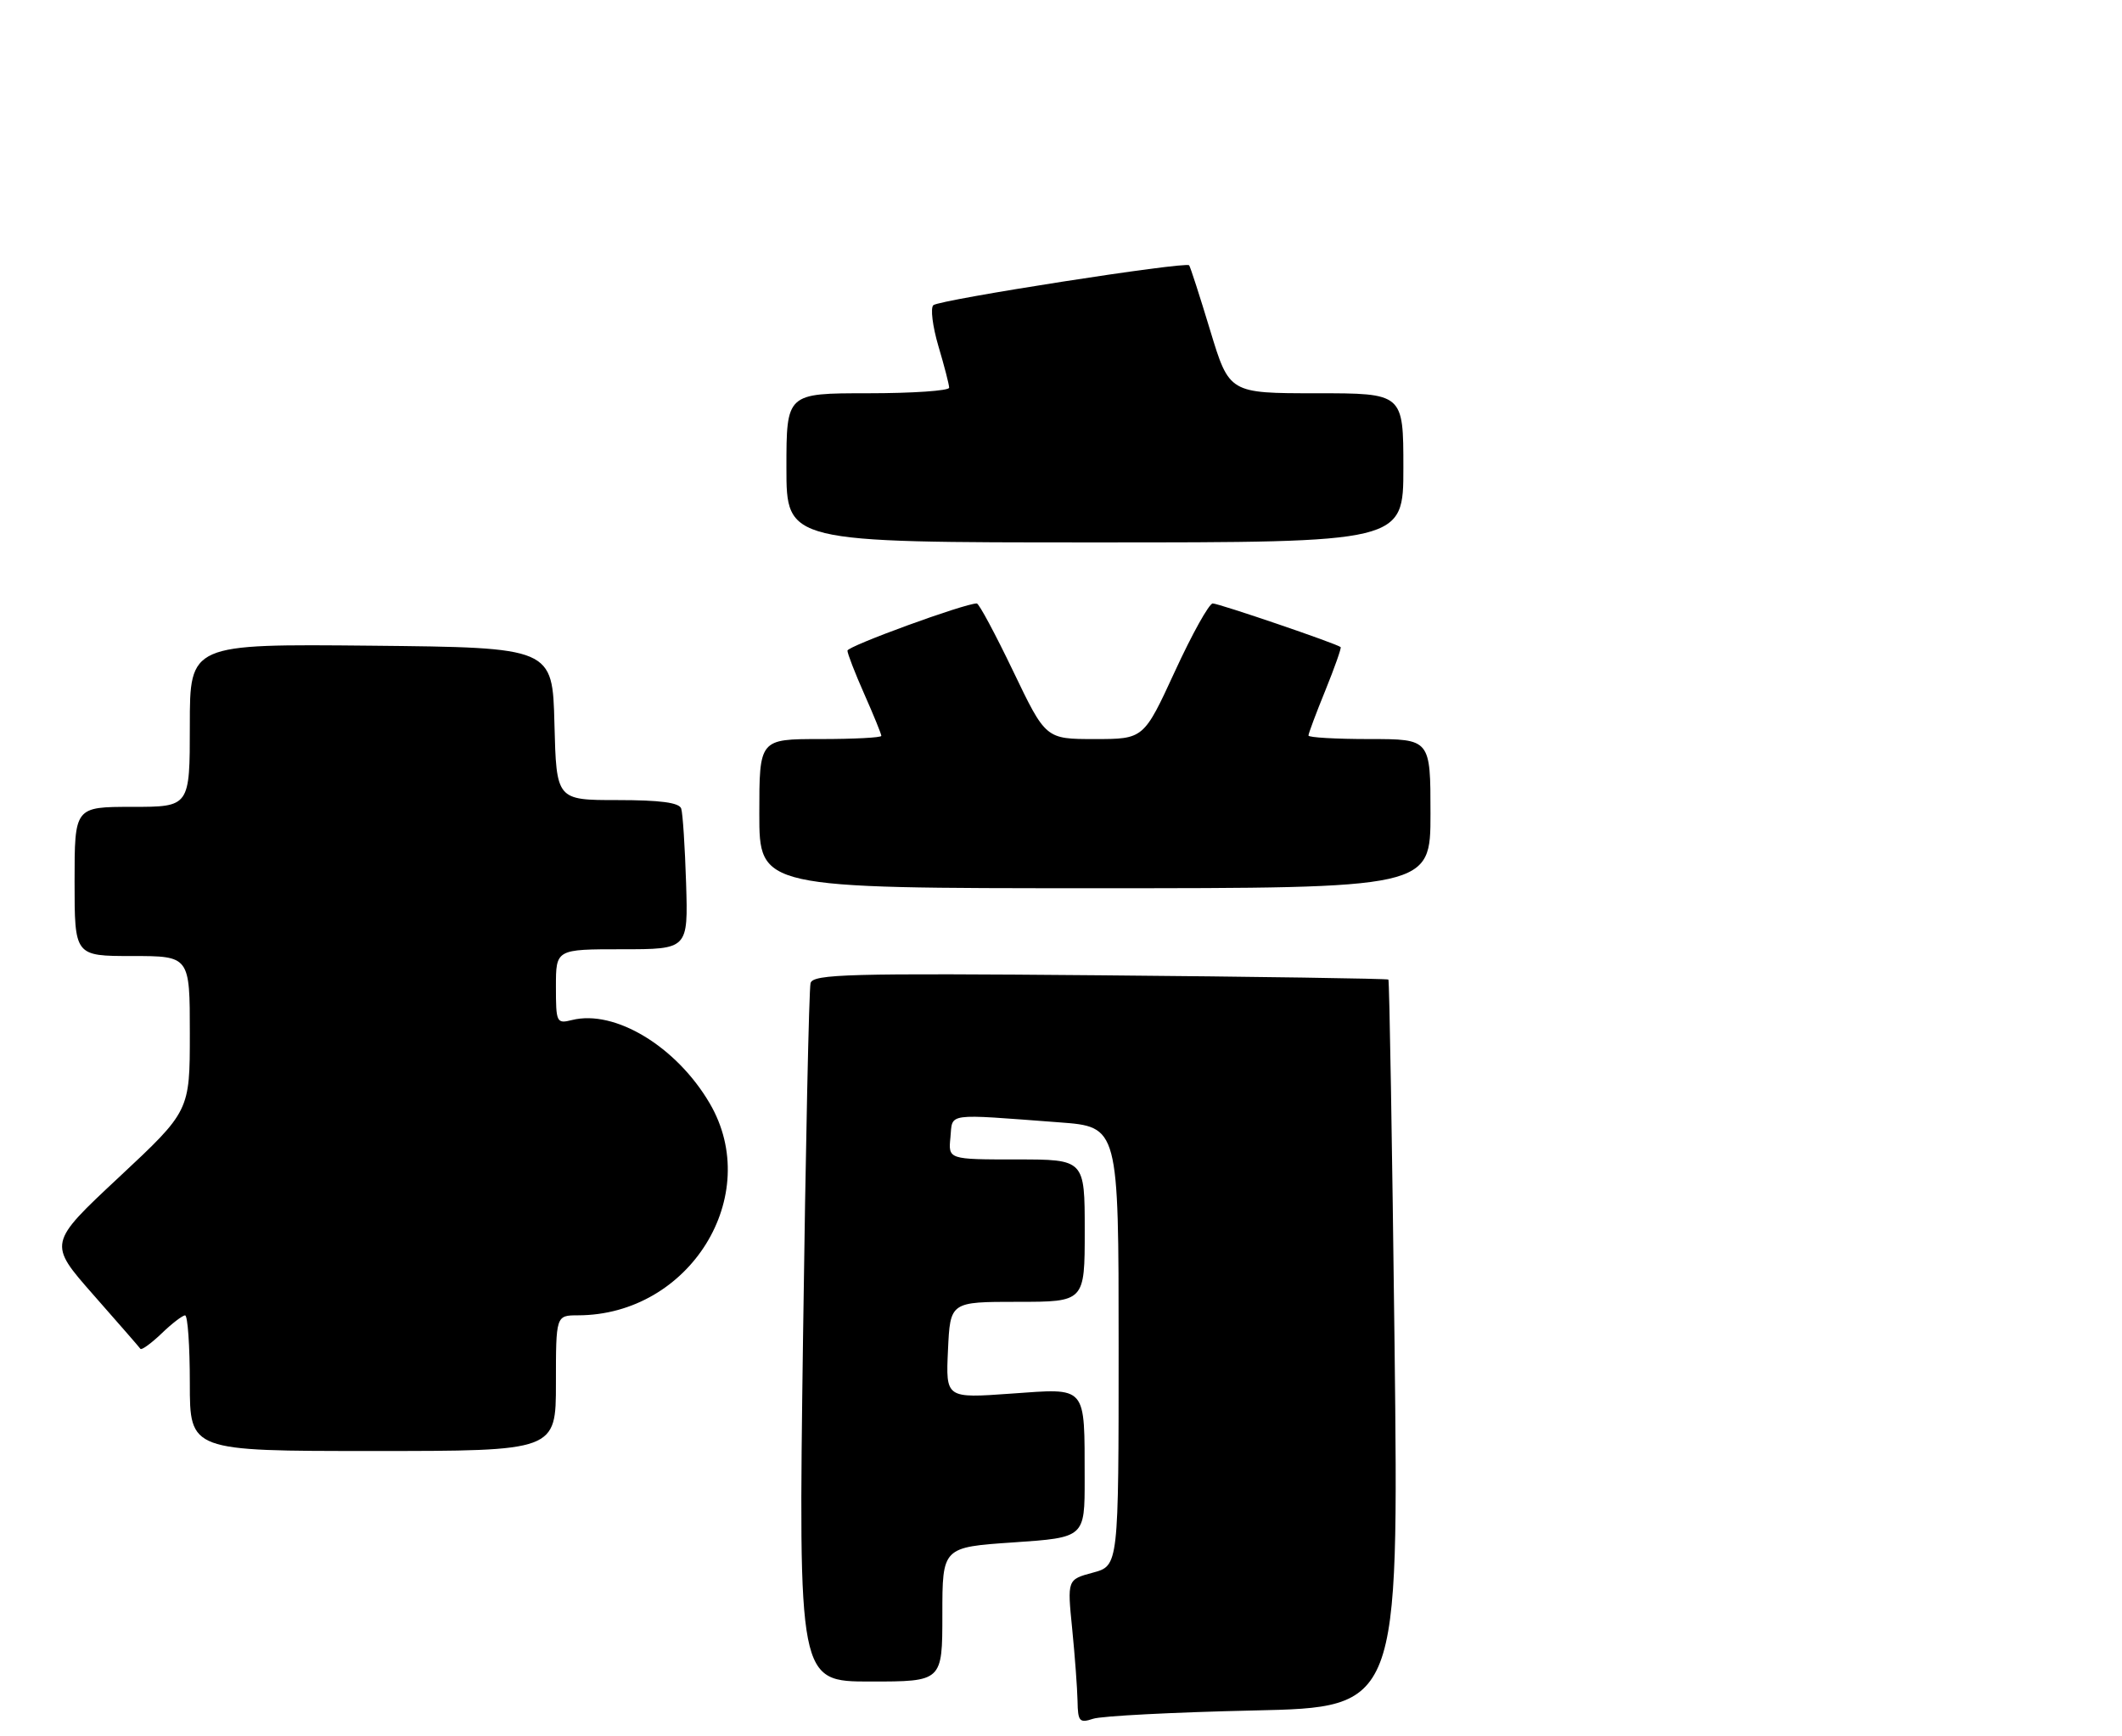 <?xml version="1.0" encoding="UTF-8" standalone="no"?>
<!DOCTYPE svg PUBLIC "-//W3C//DTD SVG 1.1//EN" "http://www.w3.org/Graphics/SVG/1.1/DTD/svg11.dtd" >
<svg xmlns="http://www.w3.org/2000/svg" xmlns:xlink="http://www.w3.org/1999/xlink" version="1.1" viewBox="0 0 313 256">
 <g >
 <path fill="currentColor"
d=" M 184.91 252.27 C 206.32 251.80 206.32 251.80 205.70 198.27 C 205.35 168.83 204.94 144.62 204.79 144.47 C 204.63 144.33 185.48 144.04 162.24 143.84 C 125.18 143.52 119.93 143.66 119.56 144.99 C 119.33 145.82 118.83 169.34 118.45 197.25 C 117.76 248.00 117.76 248.00 128.38 248.00 C 139.00 248.00 139.00 248.00 139.00 238.10 C 139.00 228.19 139.00 228.19 149.50 227.48 C 160.00 226.76 160.00 226.76 159.99 218.13 C 159.96 204.16 160.46 204.74 149.11 205.54 C 139.50 206.23 139.50 206.23 139.83 199.11 C 140.16 192.00 140.16 192.00 150.08 192.00 C 160.00 192.00 160.00 192.00 160.00 181.50 C 160.00 171.00 160.00 171.00 149.94 171.00 C 139.87 171.00 139.87 171.00 140.19 167.75 C 140.54 164.08 139.28 164.26 156.25 165.53 C 165.00 166.18 165.00 166.18 165.00 198.55 C 165.00 230.92 165.00 230.92 161.21 231.94 C 157.42 232.96 157.42 232.96 158.15 240.23 C 158.55 244.23 158.90 249.01 158.94 250.87 C 158.99 253.90 159.22 254.16 161.25 253.49 C 162.49 253.08 173.13 252.53 184.91 252.27 Z  M 82.00 204.00 C 82.00 194.00 82.00 194.00 85.25 193.99 C 101.73 193.97 112.67 176.35 104.68 162.72 C 99.77 154.34 90.69 148.86 84.37 150.44 C 82.09 151.01 82.00 150.82 82.00 145.52 C 82.00 140.00 82.00 140.00 91.75 140.00 C 101.50 140.00 101.50 140.00 101.20 130.25 C 101.03 124.89 100.71 119.94 100.48 119.25 C 100.19 118.37 97.37 118.00 91.06 118.00 C 82.07 118.00 82.07 118.00 81.78 106.75 C 81.50 95.50 81.50 95.50 54.75 95.23 C 28.00 94.97 28.00 94.97 28.00 106.98 C 28.00 119.00 28.00 119.00 19.50 119.00 C 11.00 119.00 11.00 119.00 11.00 130.00 C 11.00 141.00 11.00 141.00 19.50 141.00 C 28.00 141.00 28.00 141.00 28.00 152.43 C 28.00 163.86 28.00 163.86 17.55 173.62 C 7.10 183.38 7.10 183.38 13.75 190.94 C 17.41 195.10 20.55 198.69 20.71 198.93 C 20.88 199.16 22.28 198.15 23.82 196.68 C 25.35 195.20 26.92 194.00 27.30 194.00 C 27.69 194.00 28.00 198.50 28.00 204.00 C 28.00 214.00 28.00 214.00 55.00 214.00 C 82.00 214.00 82.00 214.00 82.00 204.00 Z  M 211.00 120.00 C 211.00 109.00 211.00 109.00 202.00 109.00 C 197.05 109.00 193.00 108.77 193.00 108.48 C 193.00 108.19 194.12 105.19 195.50 101.81 C 196.87 98.43 197.88 95.56 197.75 95.44 C 197.21 94.94 179.78 89.00 178.88 89.00 C 178.35 89.00 175.84 93.50 173.31 99.00 C 168.70 109.00 168.70 109.00 161.47 109.00 C 154.25 109.00 154.25 109.00 149.45 99.00 C 146.81 93.50 144.40 89.00 144.08 89.00 C 142.27 89.00 125.00 95.30 125.00 95.96 C 125.00 96.39 126.12 99.29 127.50 102.40 C 128.88 105.51 130.00 108.27 130.00 108.53 C 130.00 108.79 125.95 109.00 121.00 109.00 C 112.00 109.00 112.00 109.00 112.00 120.00 C 112.00 131.00 112.00 131.00 161.50 131.00 C 211.00 131.00 211.00 131.00 211.00 120.00 Z  M 207.00 69.00 C 207.00 58.00 207.00 58.00 194.16 58.00 C 181.32 58.00 181.32 58.00 178.51 48.75 C 176.97 43.66 175.57 39.33 175.40 39.13 C 174.91 38.54 138.58 44.20 137.67 45.01 C 137.22 45.42 137.56 48.14 138.42 51.06 C 139.29 53.98 140.00 56.73 140.00 57.18 C 140.00 57.63 134.60 58.00 128.00 58.00 C 116.00 58.00 116.00 58.00 116.00 69.00 C 116.00 80.00 116.00 80.00 161.50 80.00 C 207.00 80.00 207.00 80.00 207.00 69.00 Z "/>
</g>
</svg>